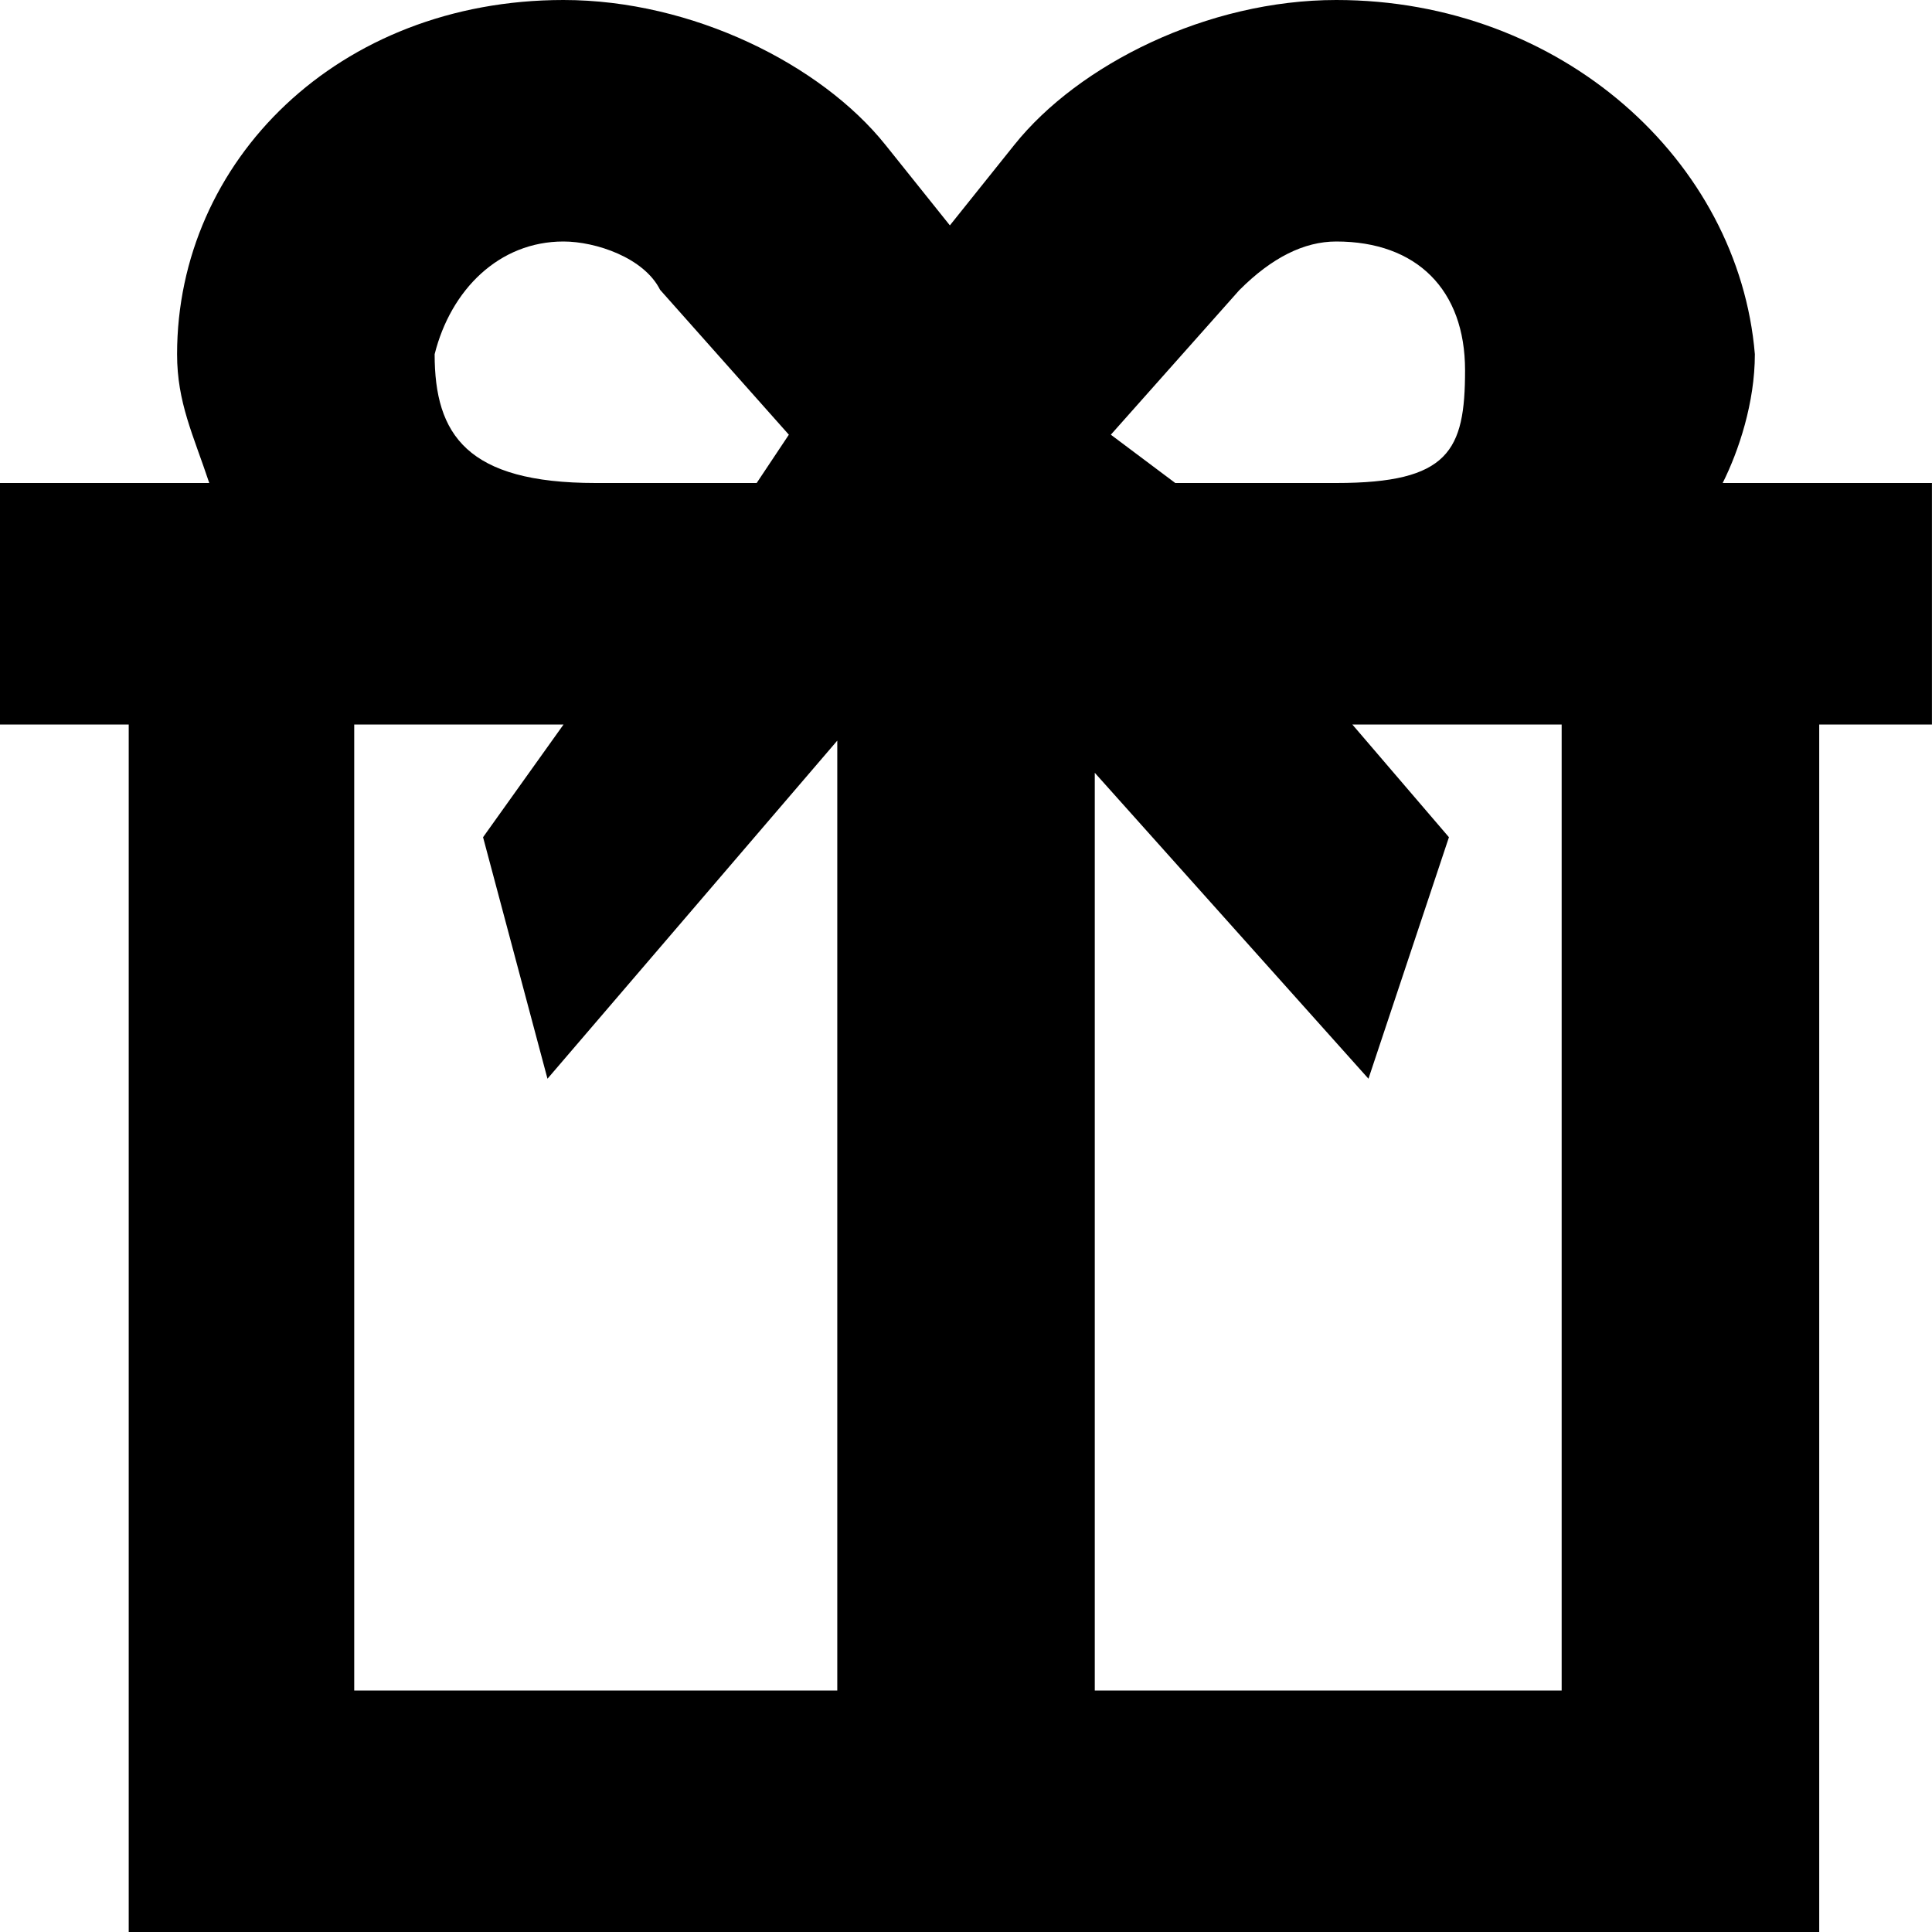 <!-- Generated by IcoMoon.io -->
<svg version="1.1" xmlns="http://www.w3.org/2000/svg" width="32" height="32" viewBox="0 0 32 32">
<path d="M14.667 2.4v0c0 0 0 0 0 0v0zM28.533 8c0.267-0.533 0.533-1.333 0.533-2.133-0.267-3.2-3.2-5.867-6.933-5.867-2.133 0-4.267 1.067-5.333 2.4l-1.067 1.333-1.067-1.333c-1.067-1.333-3.2-2.4-5.333-2.4-3.733 0-6.4 2.667-6.4 5.867 0 0.8 0.267 1.333 0.533 2.133h-3.467v4h2.133v20h28v-20h1.867v-4h-3.467zM9.333 4c0.533 0 1.333 0.267 1.6 0.8v0l2.133 2.4-0.533 0.8h-2.667c-2.133 0-2.667-0.8-2.667-2.133 0.267-1.067 1.067-1.867 2.133-1.867zM13.867 28h-8v-16h3.467l-1.333 1.867 1.067 4 4.8-5.6v15.733zM20.533 4.8v0c0.533-0.533 1.067-0.8 1.6-0.8v0c1.333 0 2.133 0.8 2.133 2.133s-0.267 1.867-2.133 1.867v0h-2.667l-1.067-0.8 2.133-2.4zM26.133 28h-8v-15.2l4.533 5.067 1.333-4-1.6-1.867h3.467v16zM16.8 2.4c0 0 0 0 0 0v0 0z"></path>
</svg>
